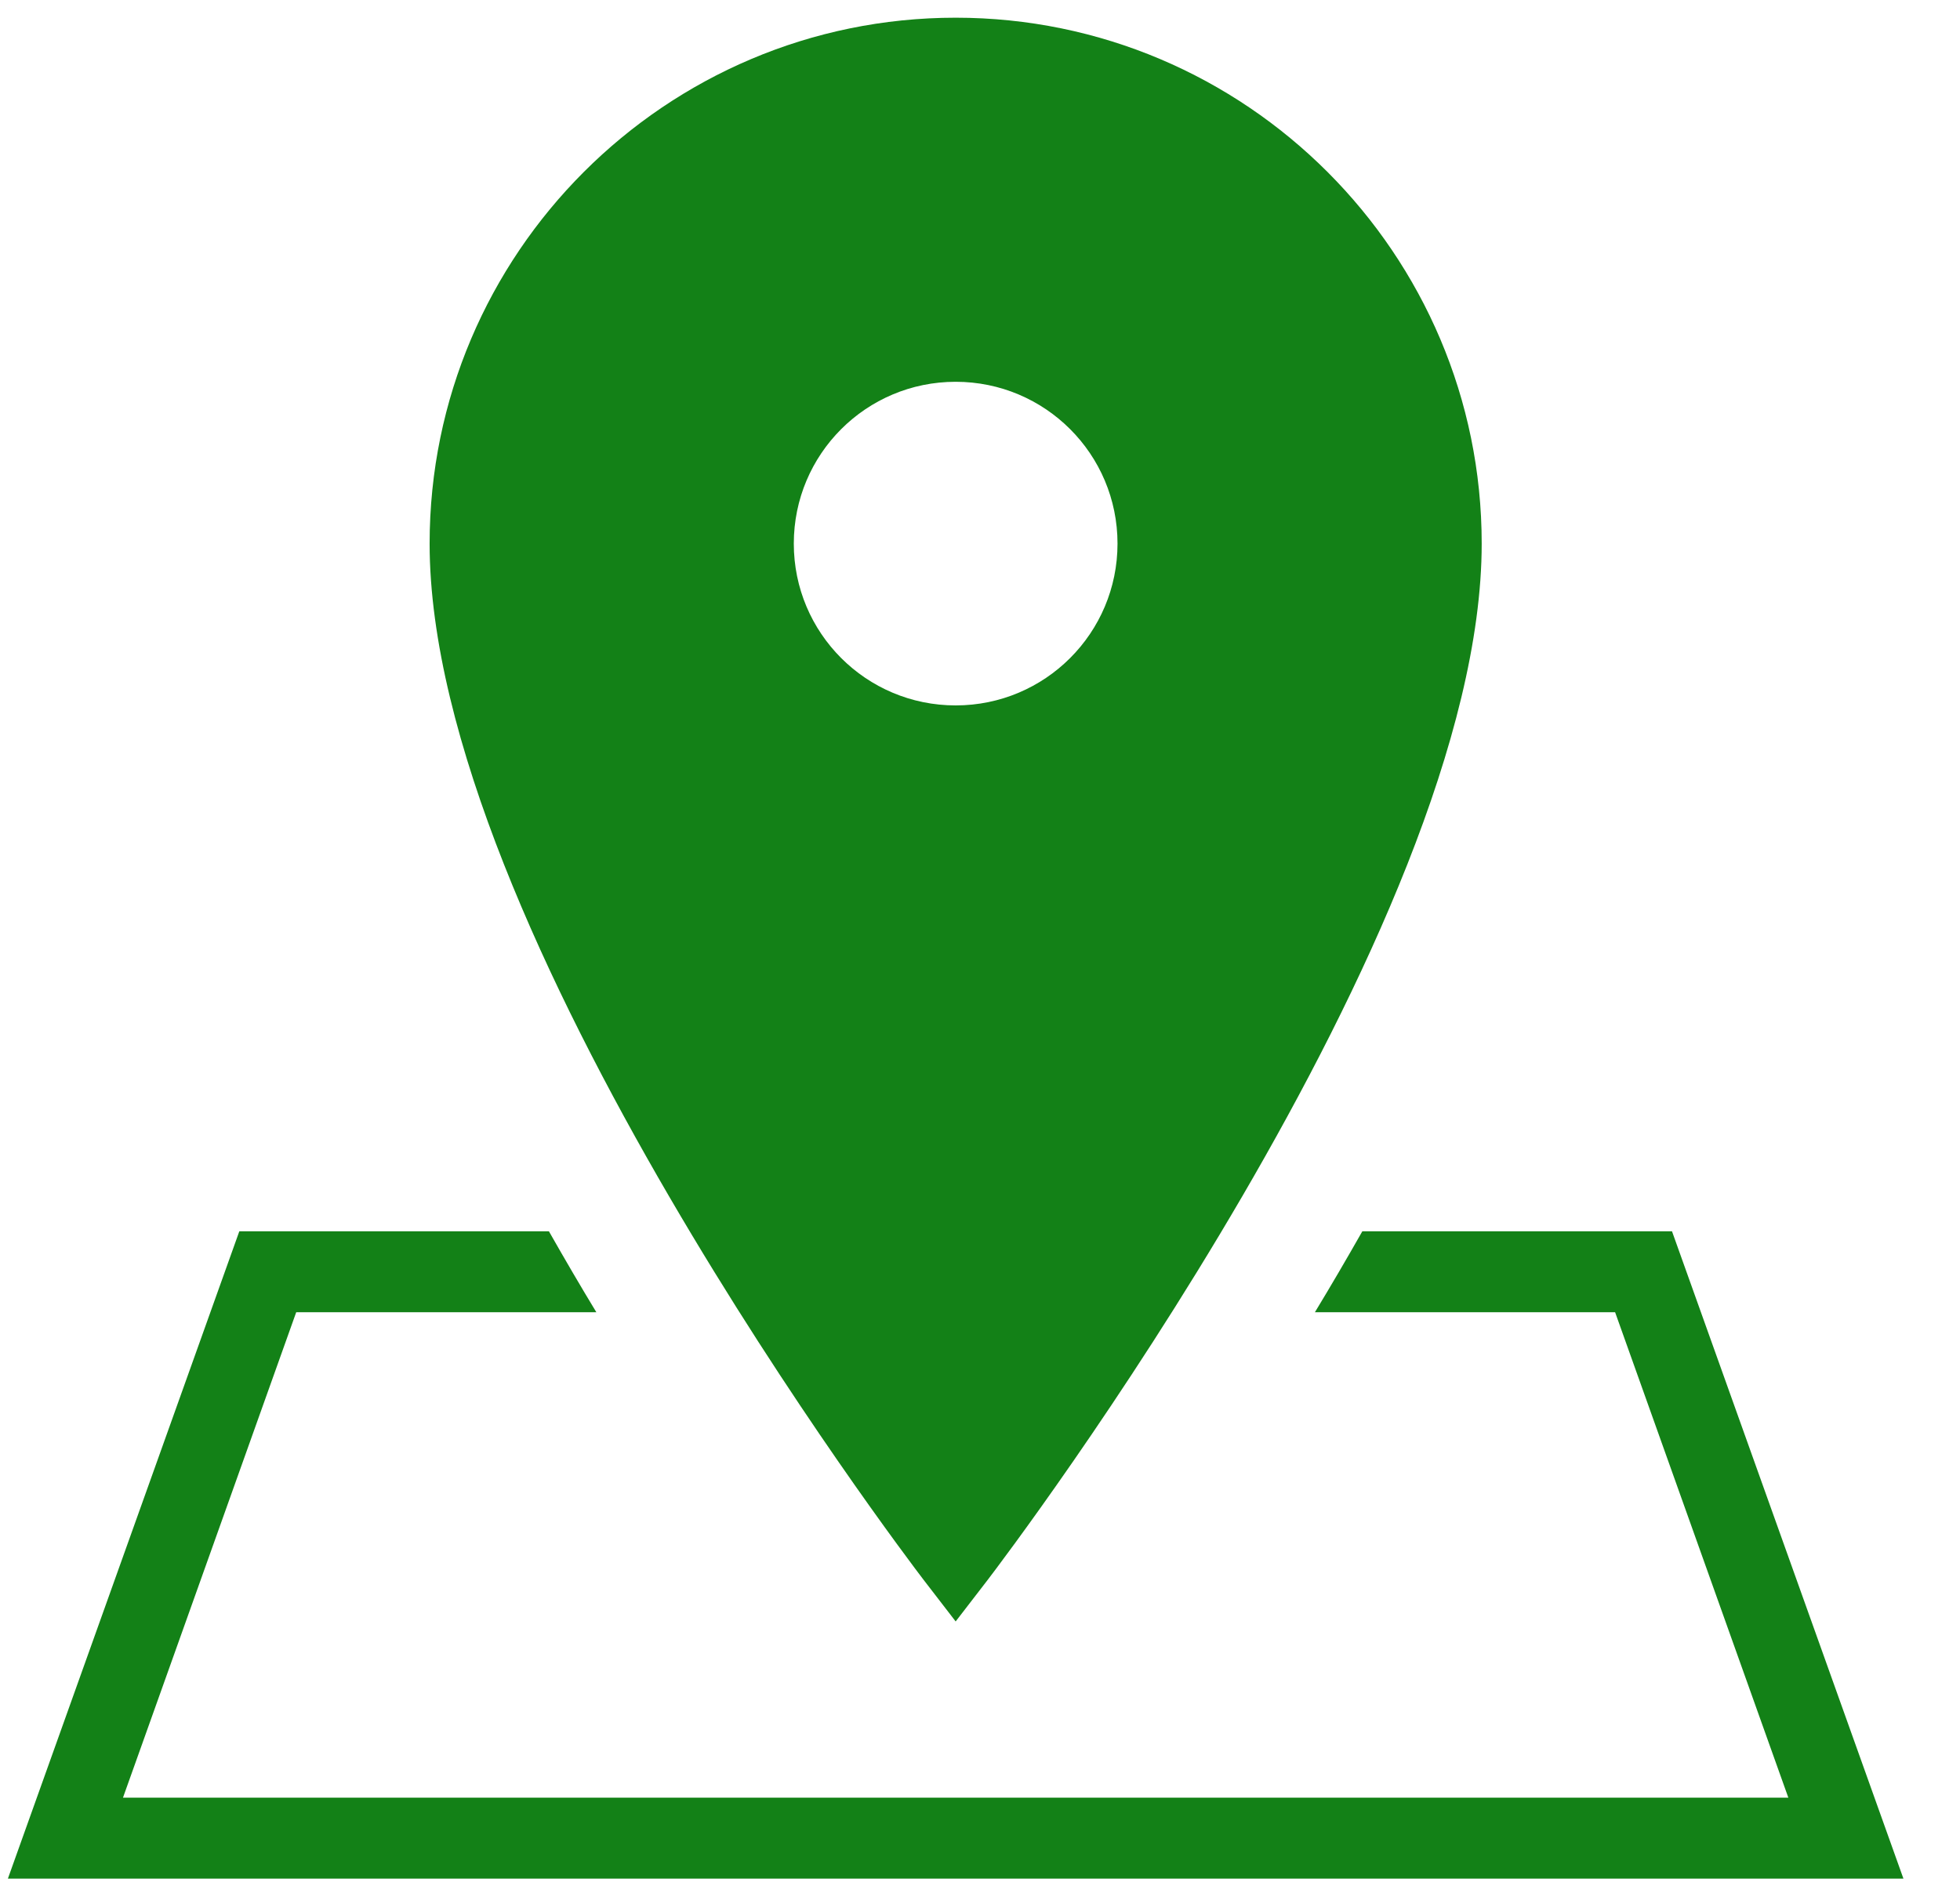 <svg width="31" height="30" viewBox="0 0 31 30" fill="none" xmlns="http://www.w3.org/2000/svg">
<path d="M15.115 0.28C10.527 0.28 6.795 4.013 6.795 8.6C6.795 14.695 14.287 24.573 14.605 24.99L15.115 25.652L15.625 24.99C15.943 24.573 23.435 14.695 23.435 8.6C23.435 4.013 19.703 0.28 15.115 0.28ZM15.115 6.04C16.53 6.04 17.675 7.185 17.675 8.6C17.675 10.015 16.53 11.16 15.115 11.16C13.7 11.16 12.555 10.015 12.555 8.6C12.555 7.185 13.7 6.04 15.115 6.04ZM3.785 19.48L0.125 29.72H30.105L26.445 19.48H21.547C21.297 19.92 21.047 20.348 20.797 20.76H25.545L28.285 28.44H1.945L4.685 20.76H9.432C9.182 20.348 8.932 19.92 8.682 19.48H3.785Z" fill="#138117"/>
</svg>
